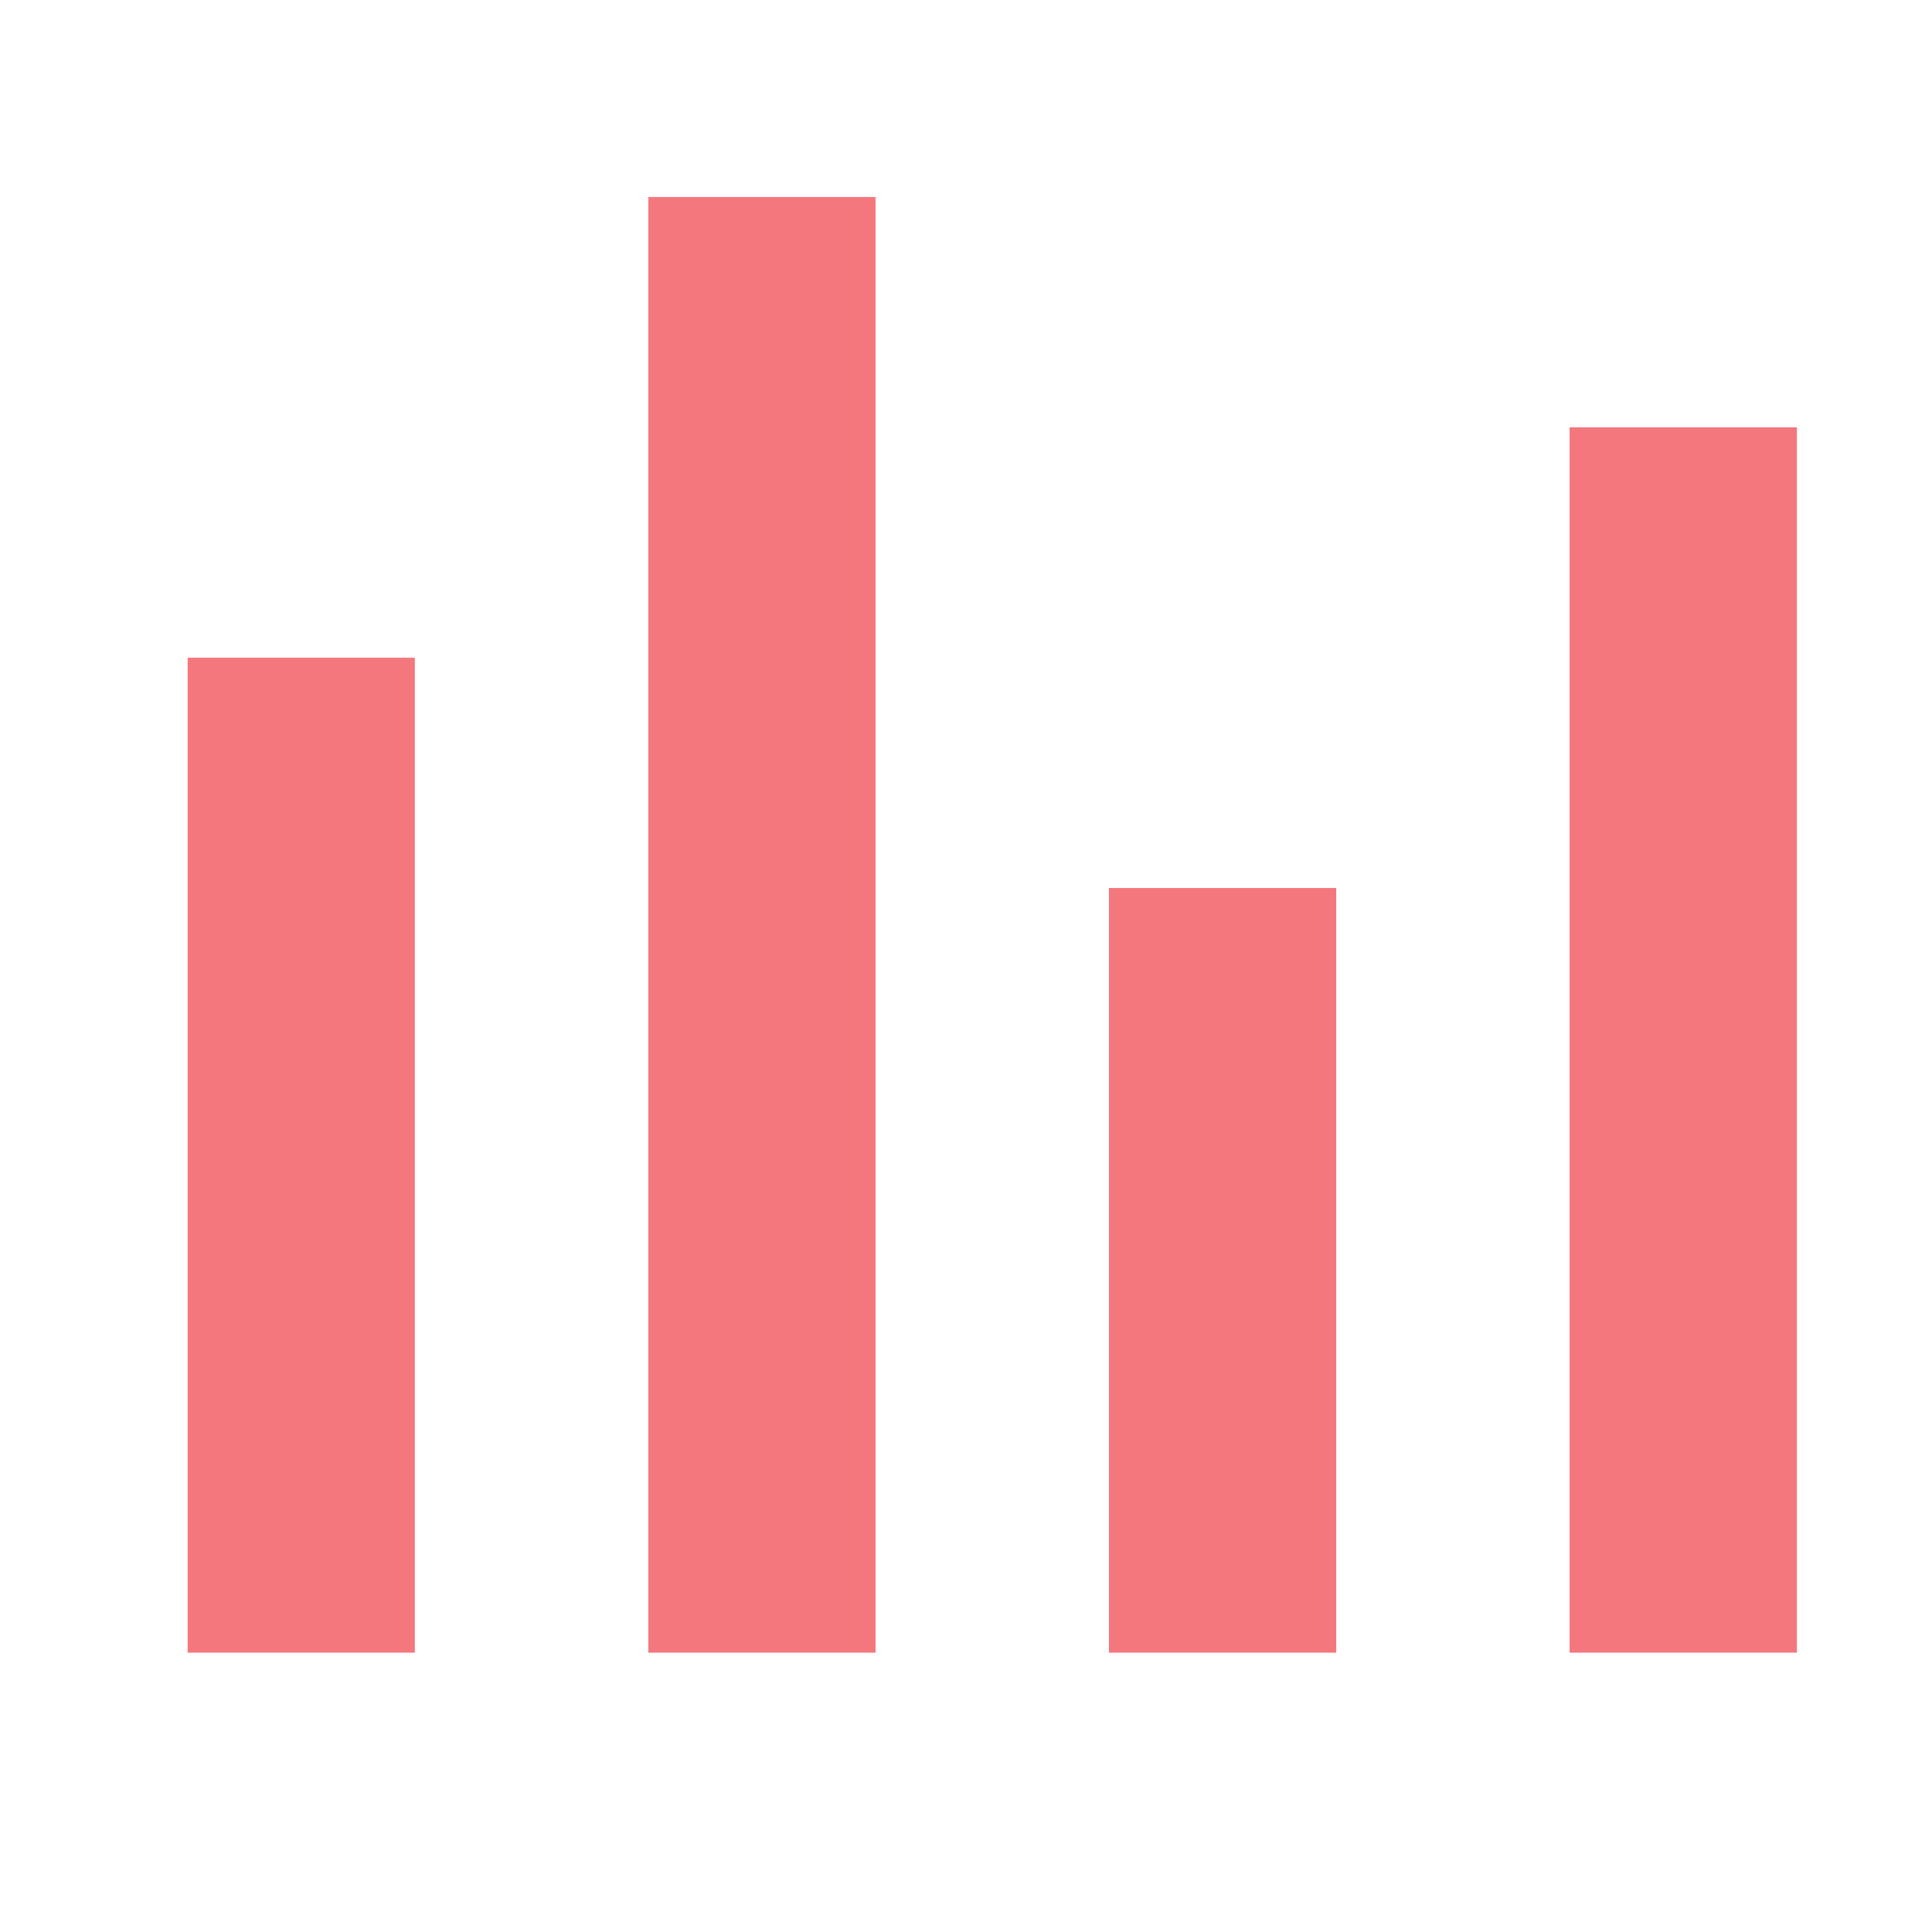 <svg width="20" height="20" viewBox="0 0 20 20" fill="none" xmlns="http://www.w3.org/2000/svg">
<g id="ri:rhythm-fill">
<path id="Vector" d="M2.324 7.19H3.913V16.727H2.324V7.19ZM7.093 2.421H8.682V16.727H7.093V2.421ZM11.861 9.574H13.451V16.727H11.861V9.574ZM16.63 4.805H18.22V16.727H16.63V4.805Z" fill="#F3777D" stroke="#F3777D" stroke-width="0.763"/>
</g>
</svg>
